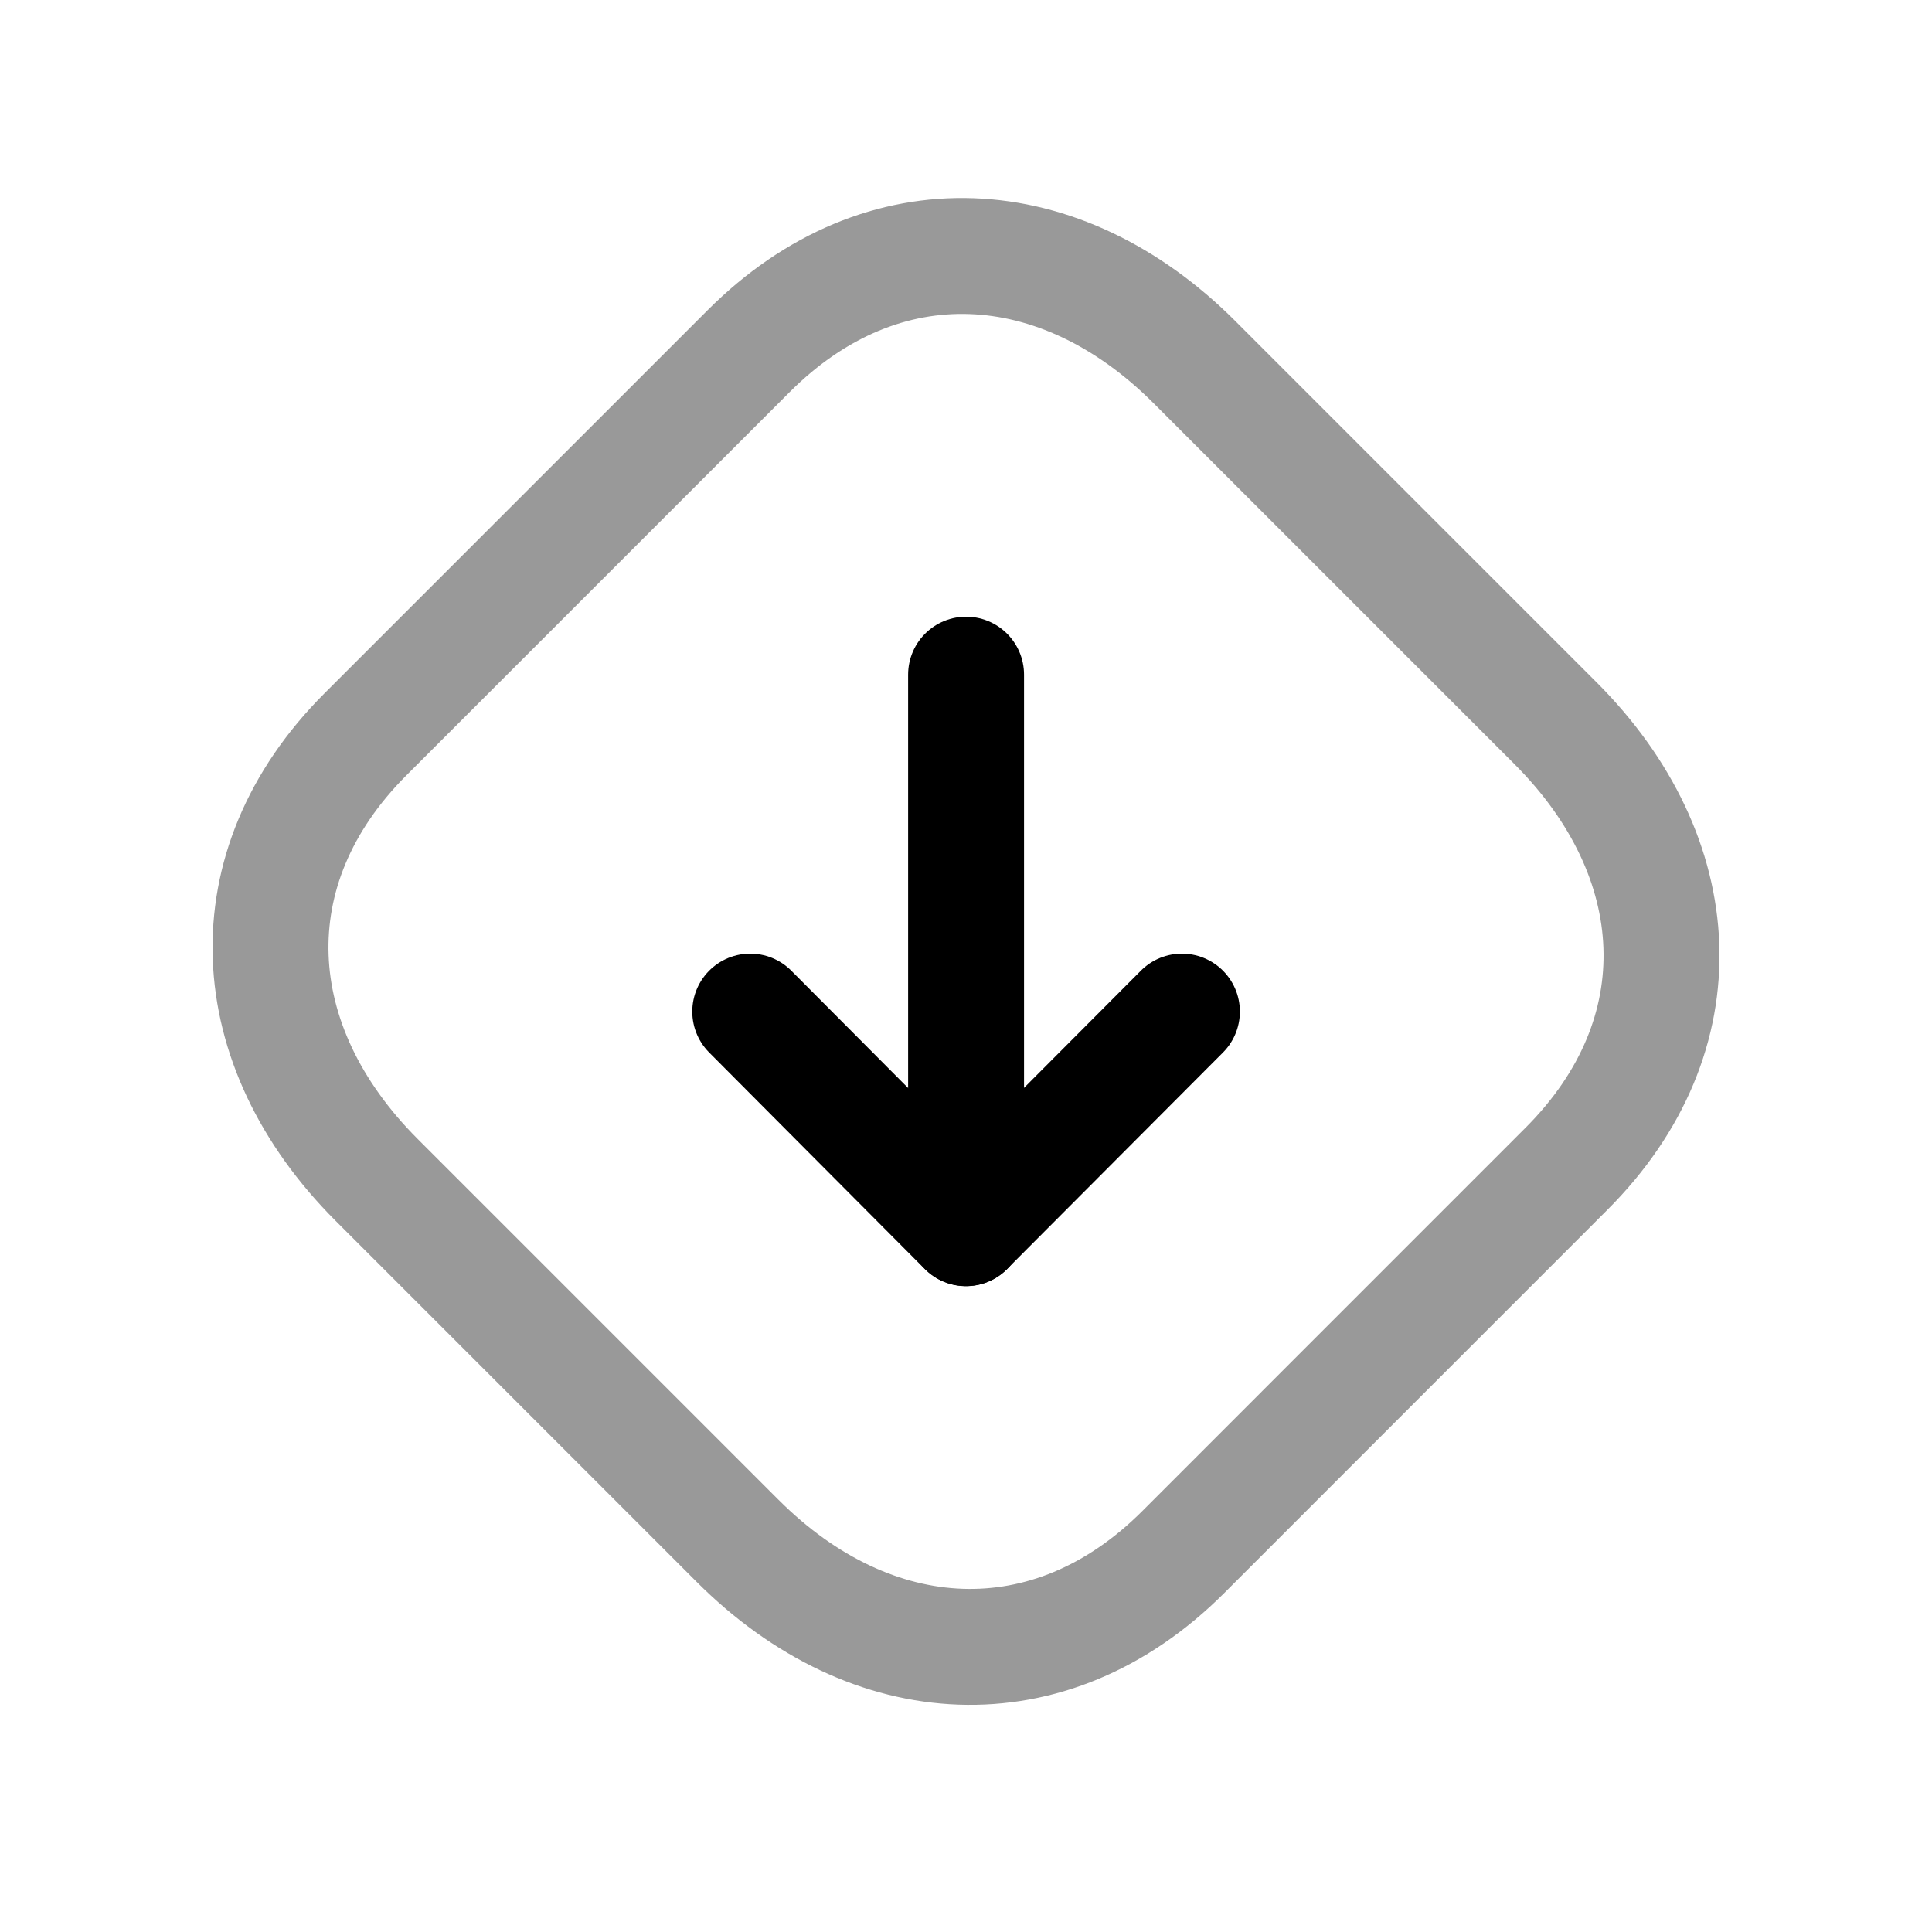 <svg width="25" height="25" viewBox="0 0 25 25" fill="none" xmlns="http://www.w3.org/2000/svg">
<path opacity="0.4" d="M15.312 20.083L20.27 15.124C22.003 13.391 21.859 11.089 20.127 9.357L15.455 4.685C13.724 2.954 11.422 2.809 9.688 4.543L4.73 9.501C2.997 11.234 3.142 13.536 4.873 15.267L9.545 19.939C11.277 21.671 13.584 21.811 15.312 20.083Z" stroke="black" stroke-width="1.5" stroke-linecap="round" stroke-linejoin="round"/>
<path d="M15.294 13.09L12.499 15.893L9.708 13.09" stroke="black" stroke-width="1.5" stroke-linecap="round" stroke-linejoin="round"/>
<path d="M12.501 15.892L12.501 8.73" stroke="black" stroke-width="1.5" stroke-linecap="round" stroke-linejoin="round"/>
</svg>
